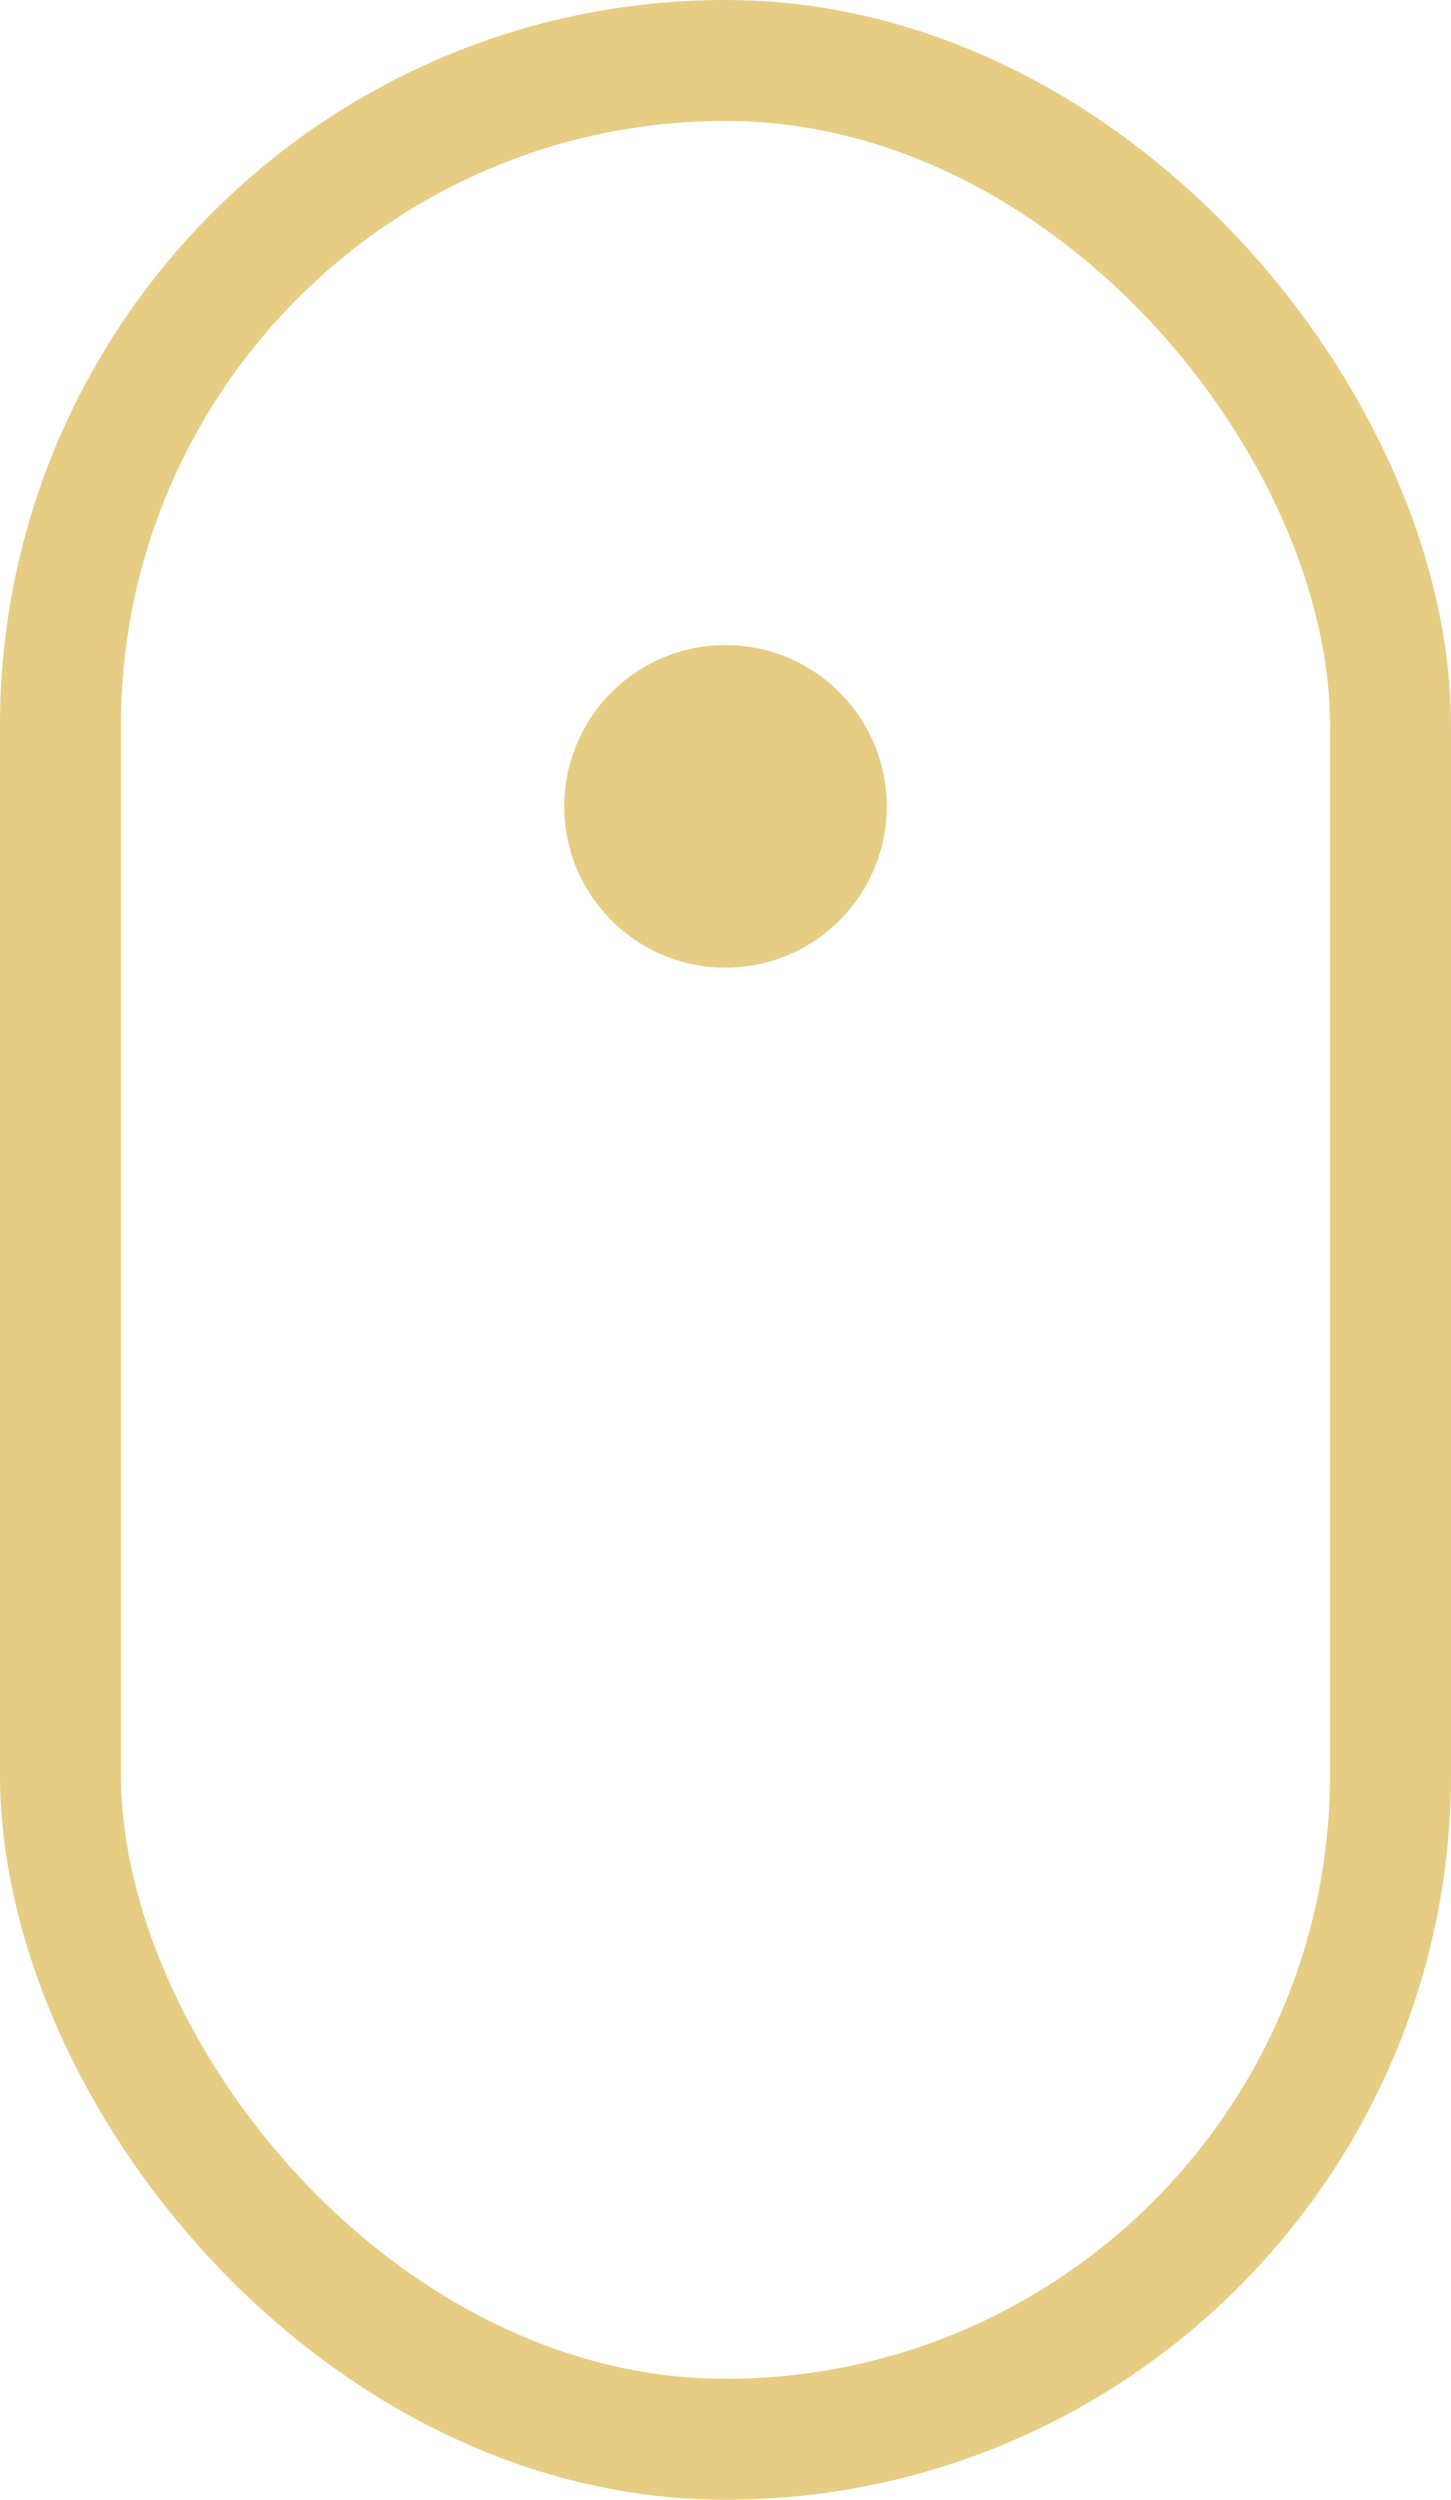 <svg xmlns="http://www.w3.org/2000/svg" width="18" height="31" viewBox="0 0 18 31">
  <g fill="none" fill-rule="evenodd">
    <rect width="16.5" height="29.5" x=".75" y=".75" stroke="#E7CC84" stroke-width="1.5" rx="8.25"/>
    <circle cx="9" cy="10" r="2" fill="#E7CC84"/>
  </g>
</svg>

